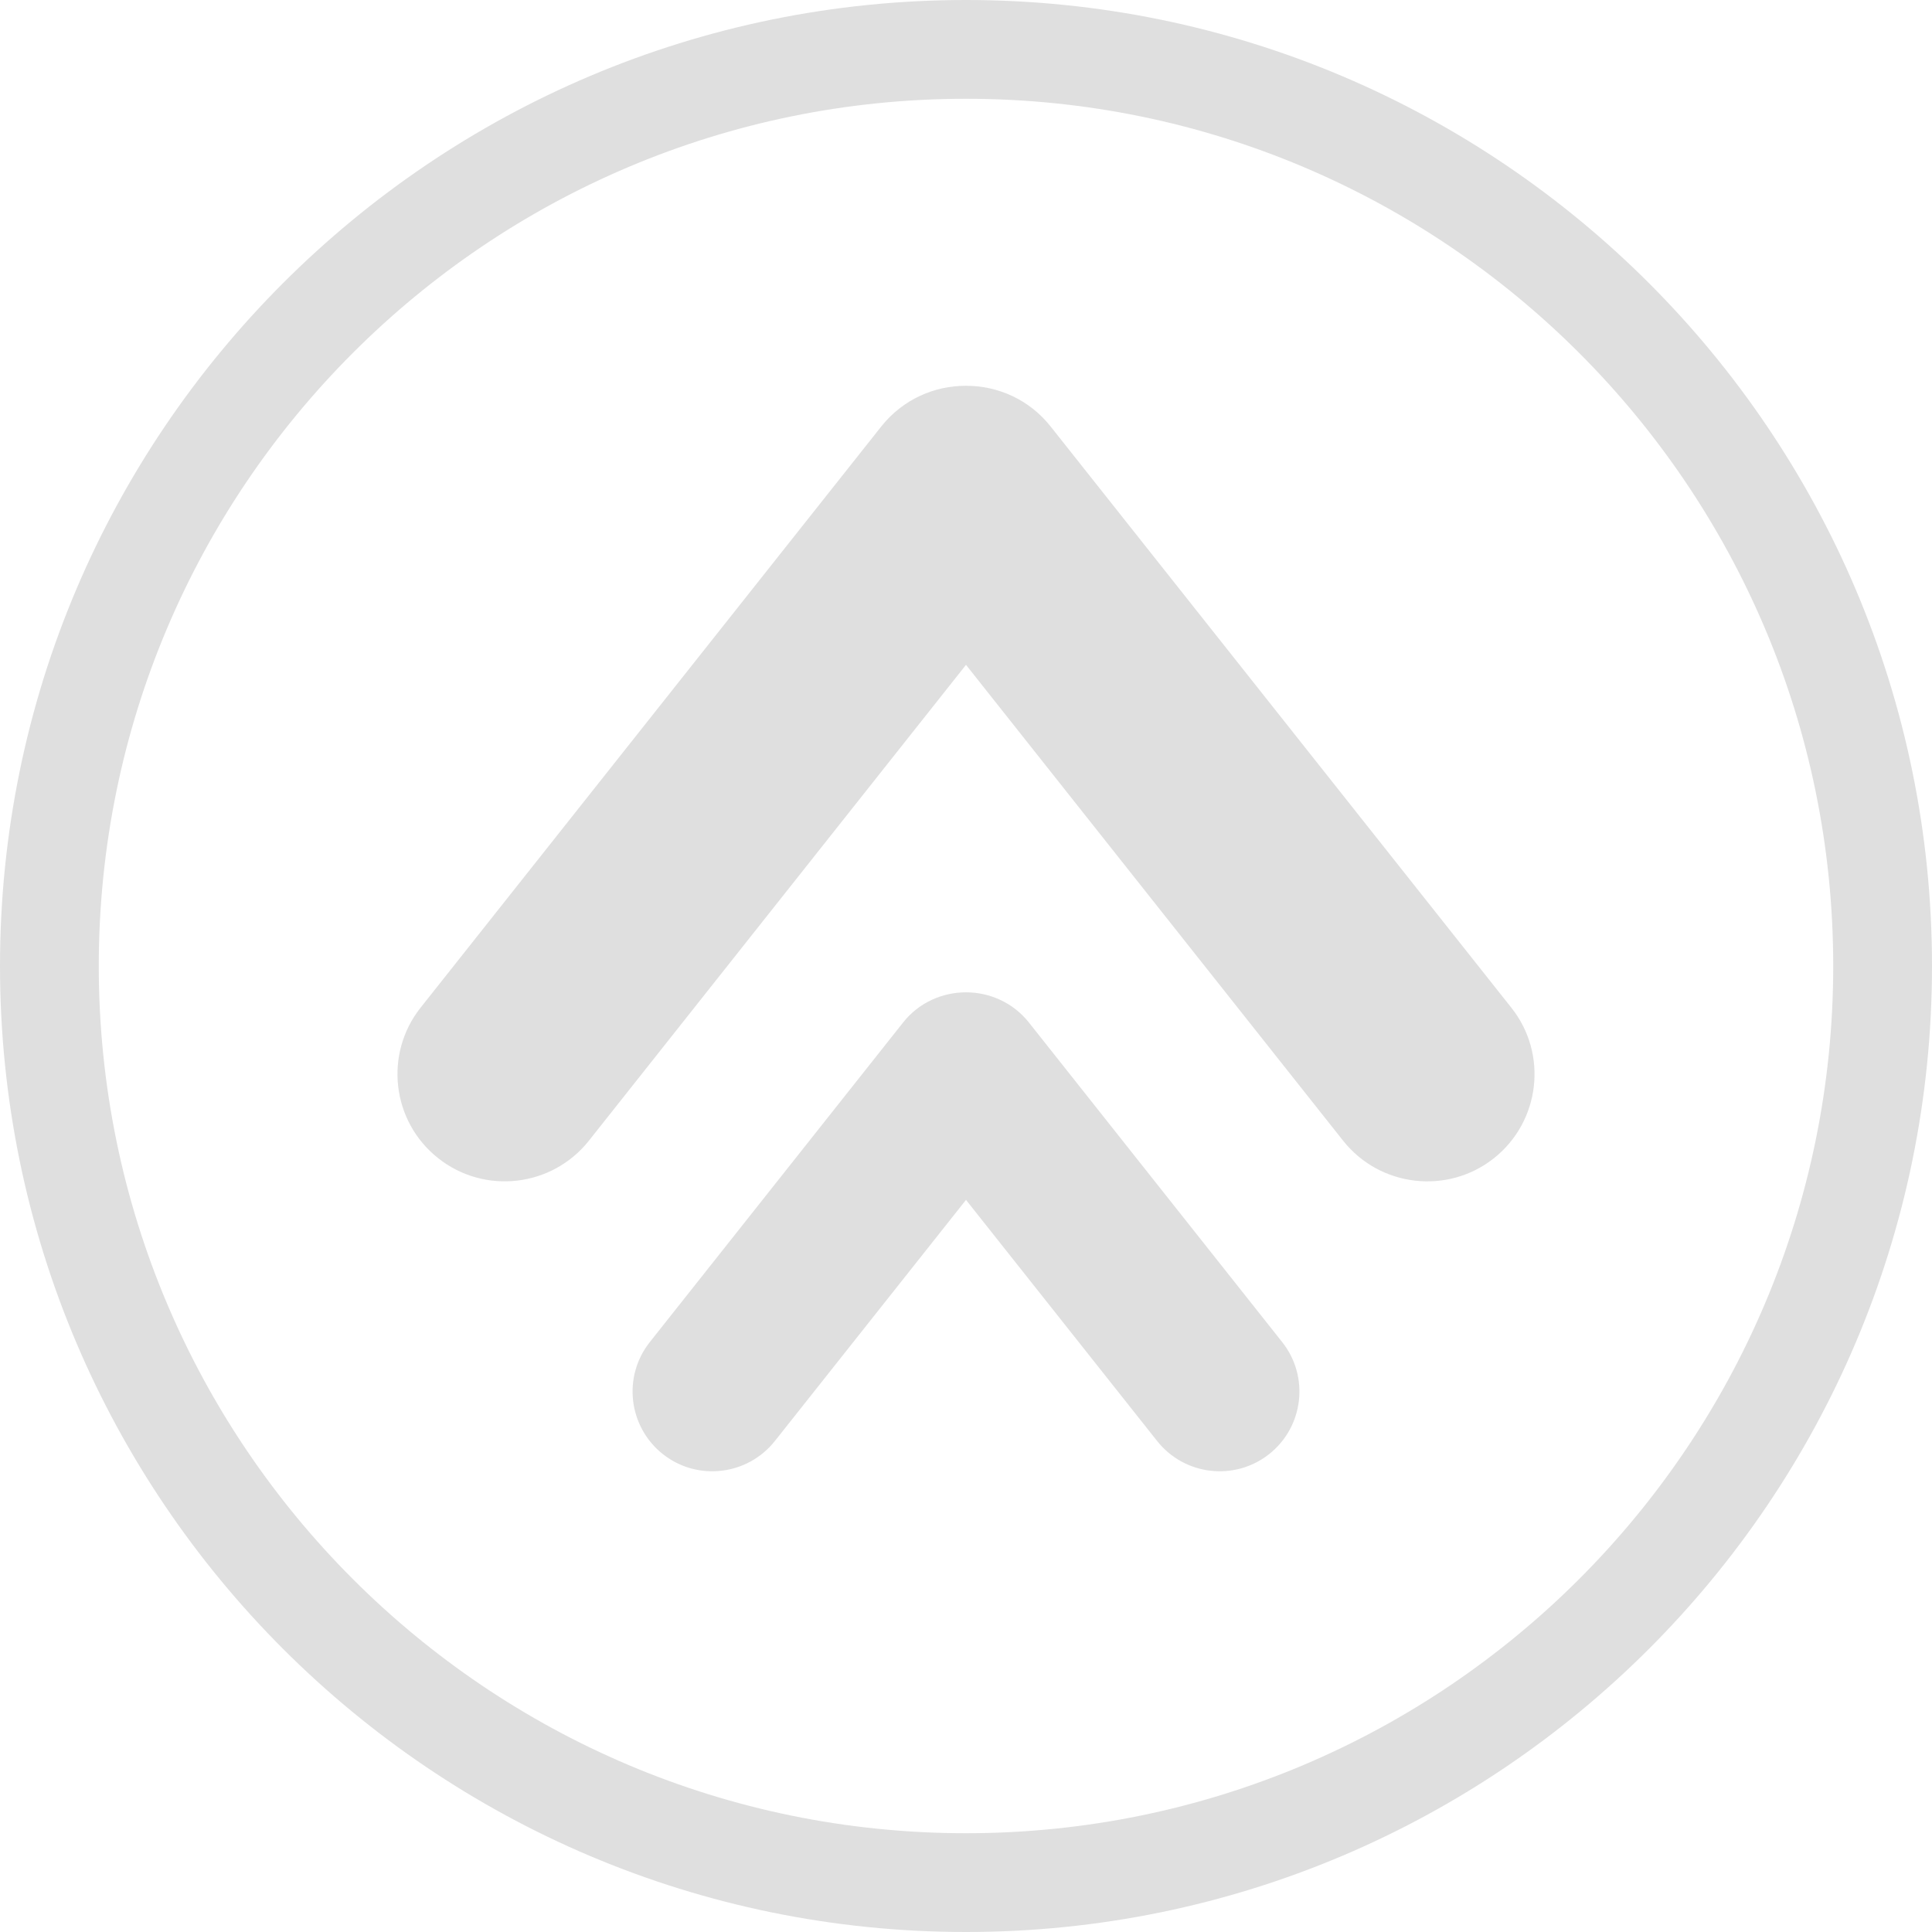<svg xmlns="http://www.w3.org/2000/svg" viewBox="0 0 16 16">
 <defs>
  <style id="current-color-scheme" type="text/css">
   .ColorScheme-Text { color:#dfdfdf; } .ColorScheme-Highlight { color:#4285f4; } .ColorScheme-NeutralText { color:#ff9800; } .ColorScheme-PositiveText { color:#4caf50; } .ColorScheme-NegativeText { color:#f44336; }
  </style>
 </defs>
 <path fill="#dfdfdf" d="m8 16c4.415 0 8-3.585 8-8s-3.585-8-8-8-8 3.585-8 8 3.585 8 8 8zm0-.818c-3.964 0-7.182-3.218-7.182-7.182s3.218-7.182 7.182-7.182 7.182 3.218 7.182 7.182-3.218 7.182-7.182 7.182zm0-9.676 3.124 3.942c.305.383.864.448 1.248.144.384-.305.449-.864.144-1.247l-3.816-4.814c-.176-.222-.437-.337-.7-.336-.264-.001-.524.114-.701.336l-3.815 4.813c-.305.384-.24.943.144 1.247.384.305.943.24 1.248-.143zm0 4.431 1.583 1.997c.227.286.642.334.928.108.286-.227.334-.643.107-.928l-2.097-2.646c-.131-.165-.325-.25-.521-.25s-.391.085-.521.25l-2.097 2.646c-.227.285-.179.701.107.928.285.226.701.178.928-.108z"/>
</svg>
